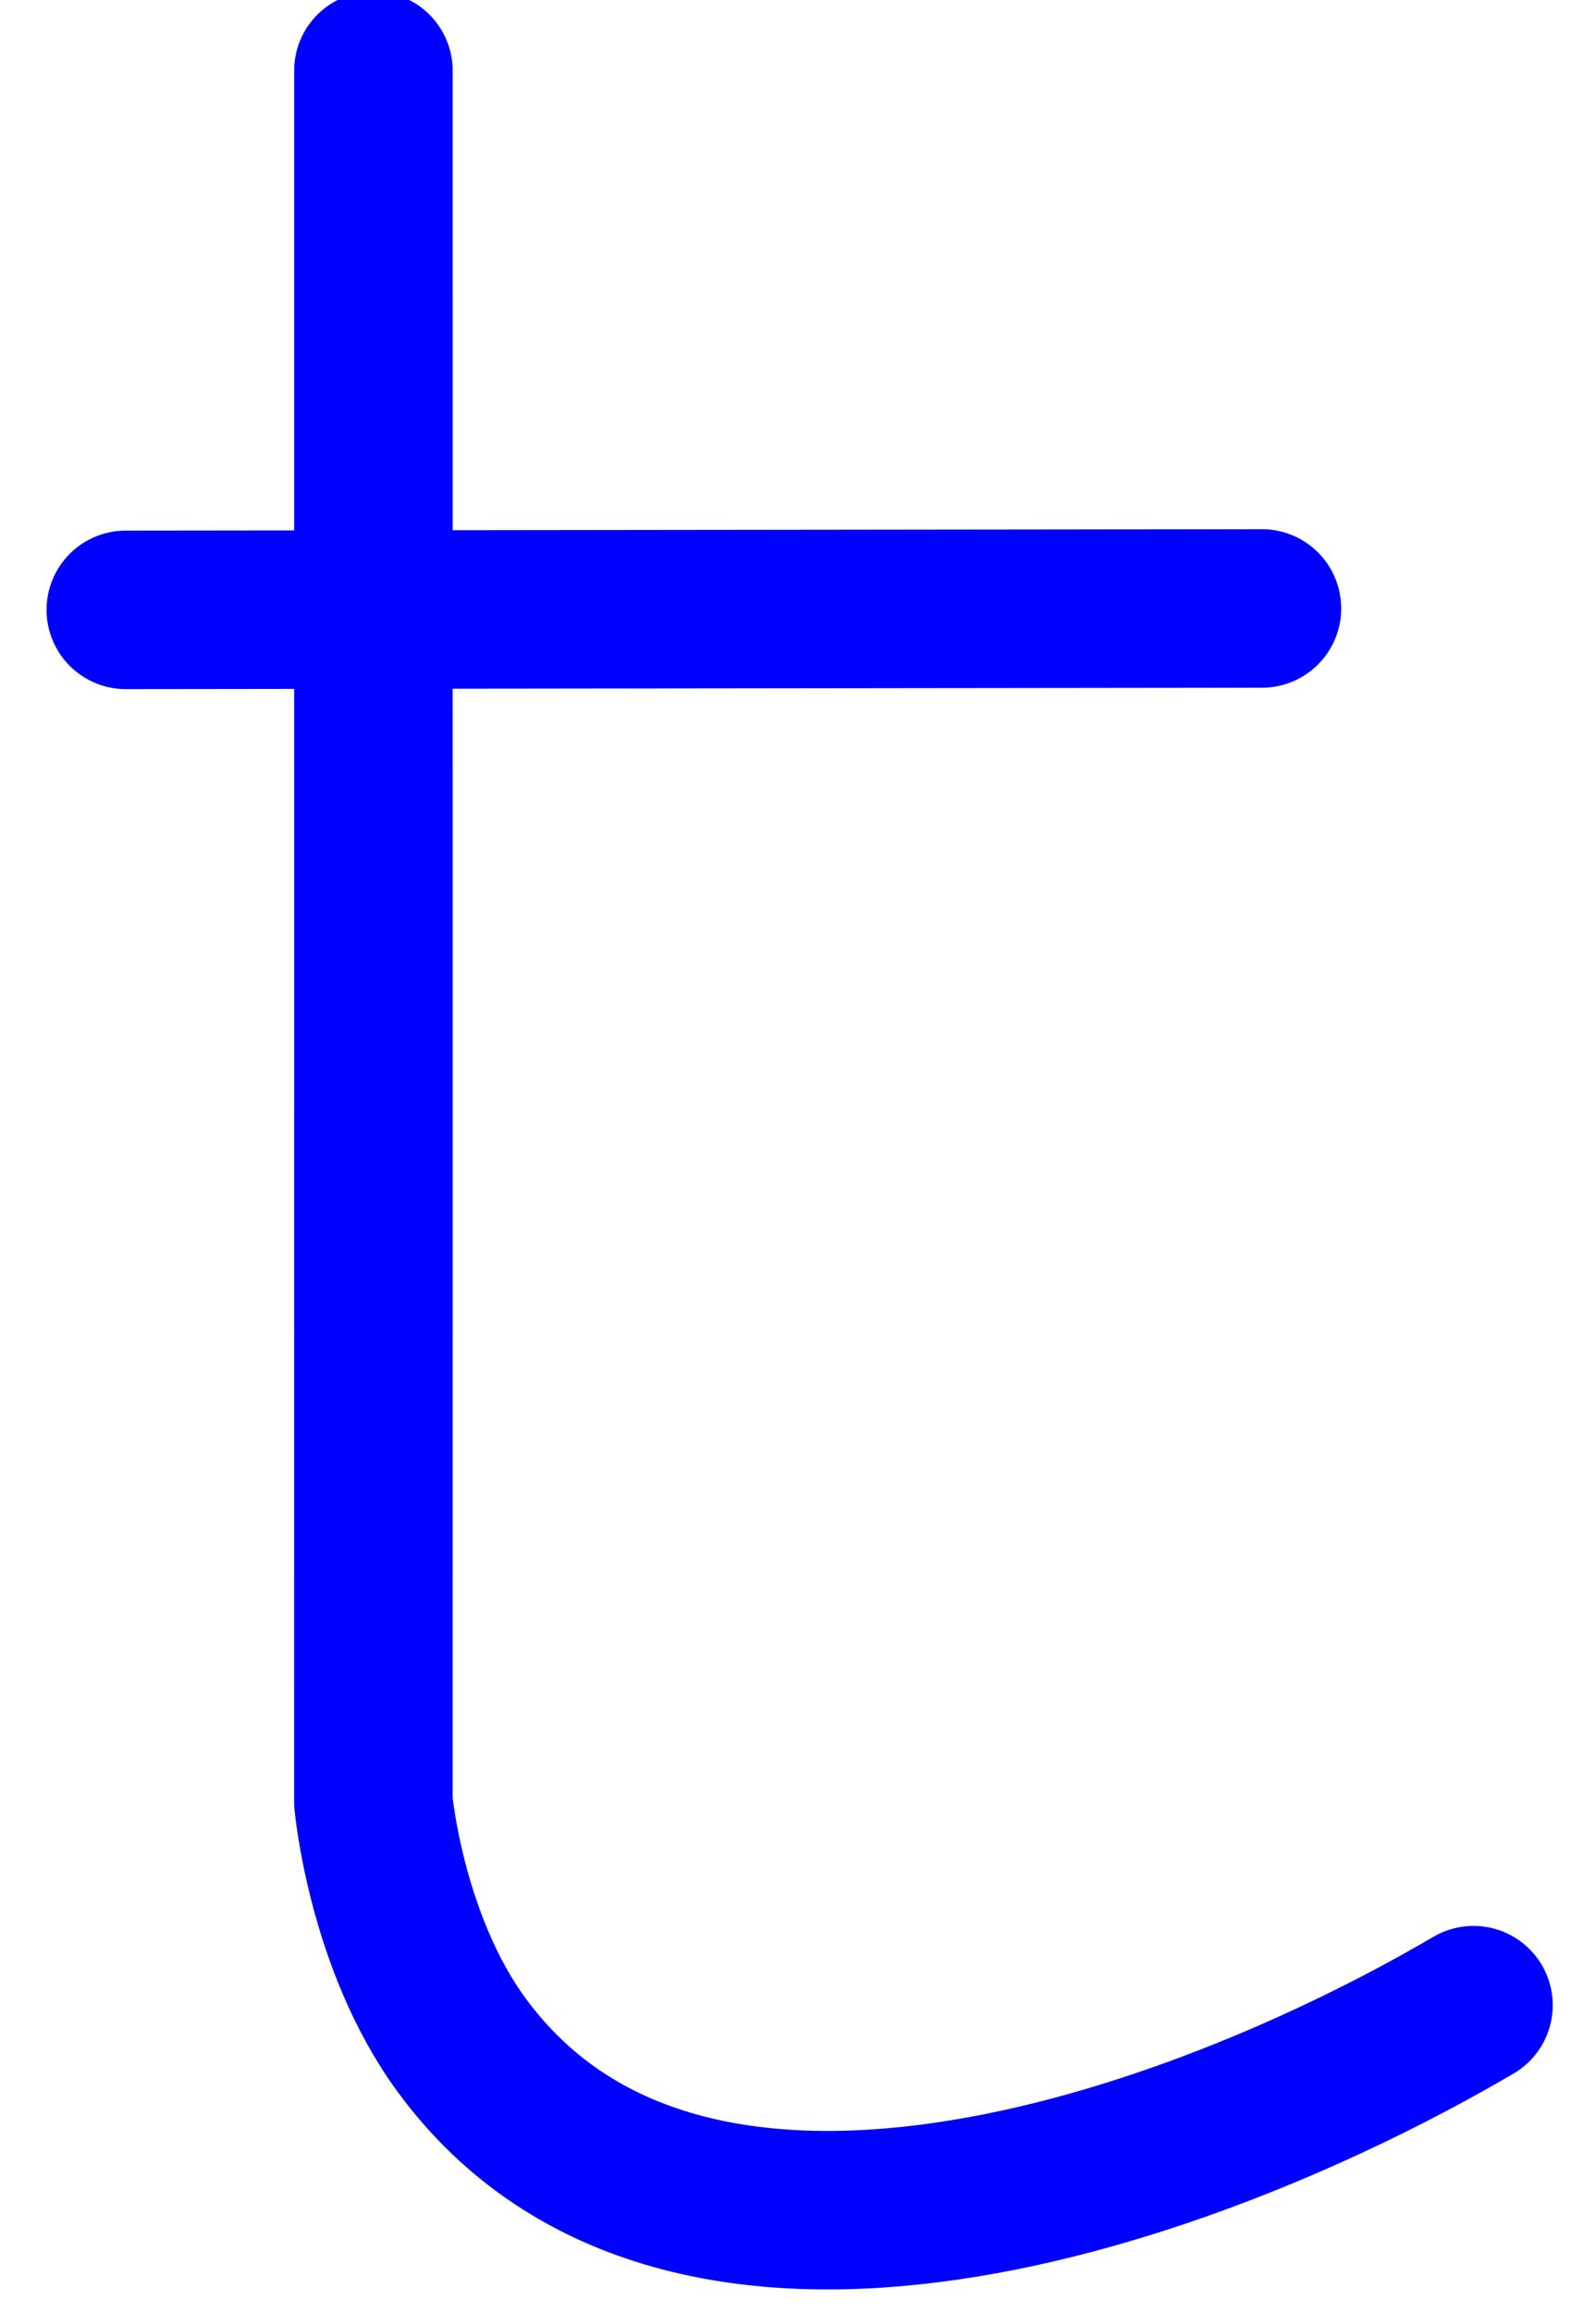 <?xml version="1.0" encoding="iso-8859-1"?>
<!-- Generator: Adobe Illustrator 17.0.0, SVG Export Plug-In . SVG Version: 6.00 Build 0)  -->
<!DOCTYPE svg PUBLIC "-//W3C//DTD SVG 1.1//EN" "http://www.w3.org/Graphics/SVG/1.1/DTD/svg11.dtd">
<svg version="1.1" xmlns="http://www.w3.org/2000/svg" xmlns:xlink="http://www.w3.org/1999/xlink" x="0px" y="0px"
	 width="290.014px" height="420px" viewBox="0 0 290.014 420" style="enable-background:new 0 0 290.014 420;" xml:space="preserve"
	>
<g id="TEMPLATE_FORM">
</g>
<g id="font" style="display:none;">
	<path style="display:inline;stroke:#000000;stroke-width:9;stroke-linecap:round;stroke-linejoin:round;stroke-miterlimit:10;" d="
		M78.837,4.402v95.402h160.696v23.495H78.837v153.782c0,56.244,2.453,70.484,16.559,88.995
		c11.041,15.662,29.441,23.495,55.202,23.495c29.441,0,69.309-12.816,122.058-39.87l3.679,24.918
		c-49.681,26.342-92.001,39.87-124.509,39.87c-34.348,0-63.789-14.951-80.35-40.581c-13.492-20.647-15.331-31.326-15.331-95.402
		V123.299H13.208V99.804h42.935V4.402H78.837z"/>
</g>
<g id="vectorized-fonts">
	<g>
		<path style="fill:none;stroke:#0000FF;stroke-width:28.8;stroke-linecap:round;stroke-linejoin:round;stroke-miterlimit:10;" d="
			M267.751,364.311C216.898,394.145,124.585,427,83.889,371.57c-13.77-18.756-16.042-44.227-16.042-44.227l0.007-314.502"/>
		
			<line style="fill:none;stroke:#0000FF;stroke-width:28.8;stroke-linecap:round;stroke-linejoin:round;stroke-miterlimit:10;" x1="22.859" y1="110.801" x2="229.311" y2="110.547"/>
	</g>
</g>
<g id="KEY" style="display:none;">
</g>
</svg>
